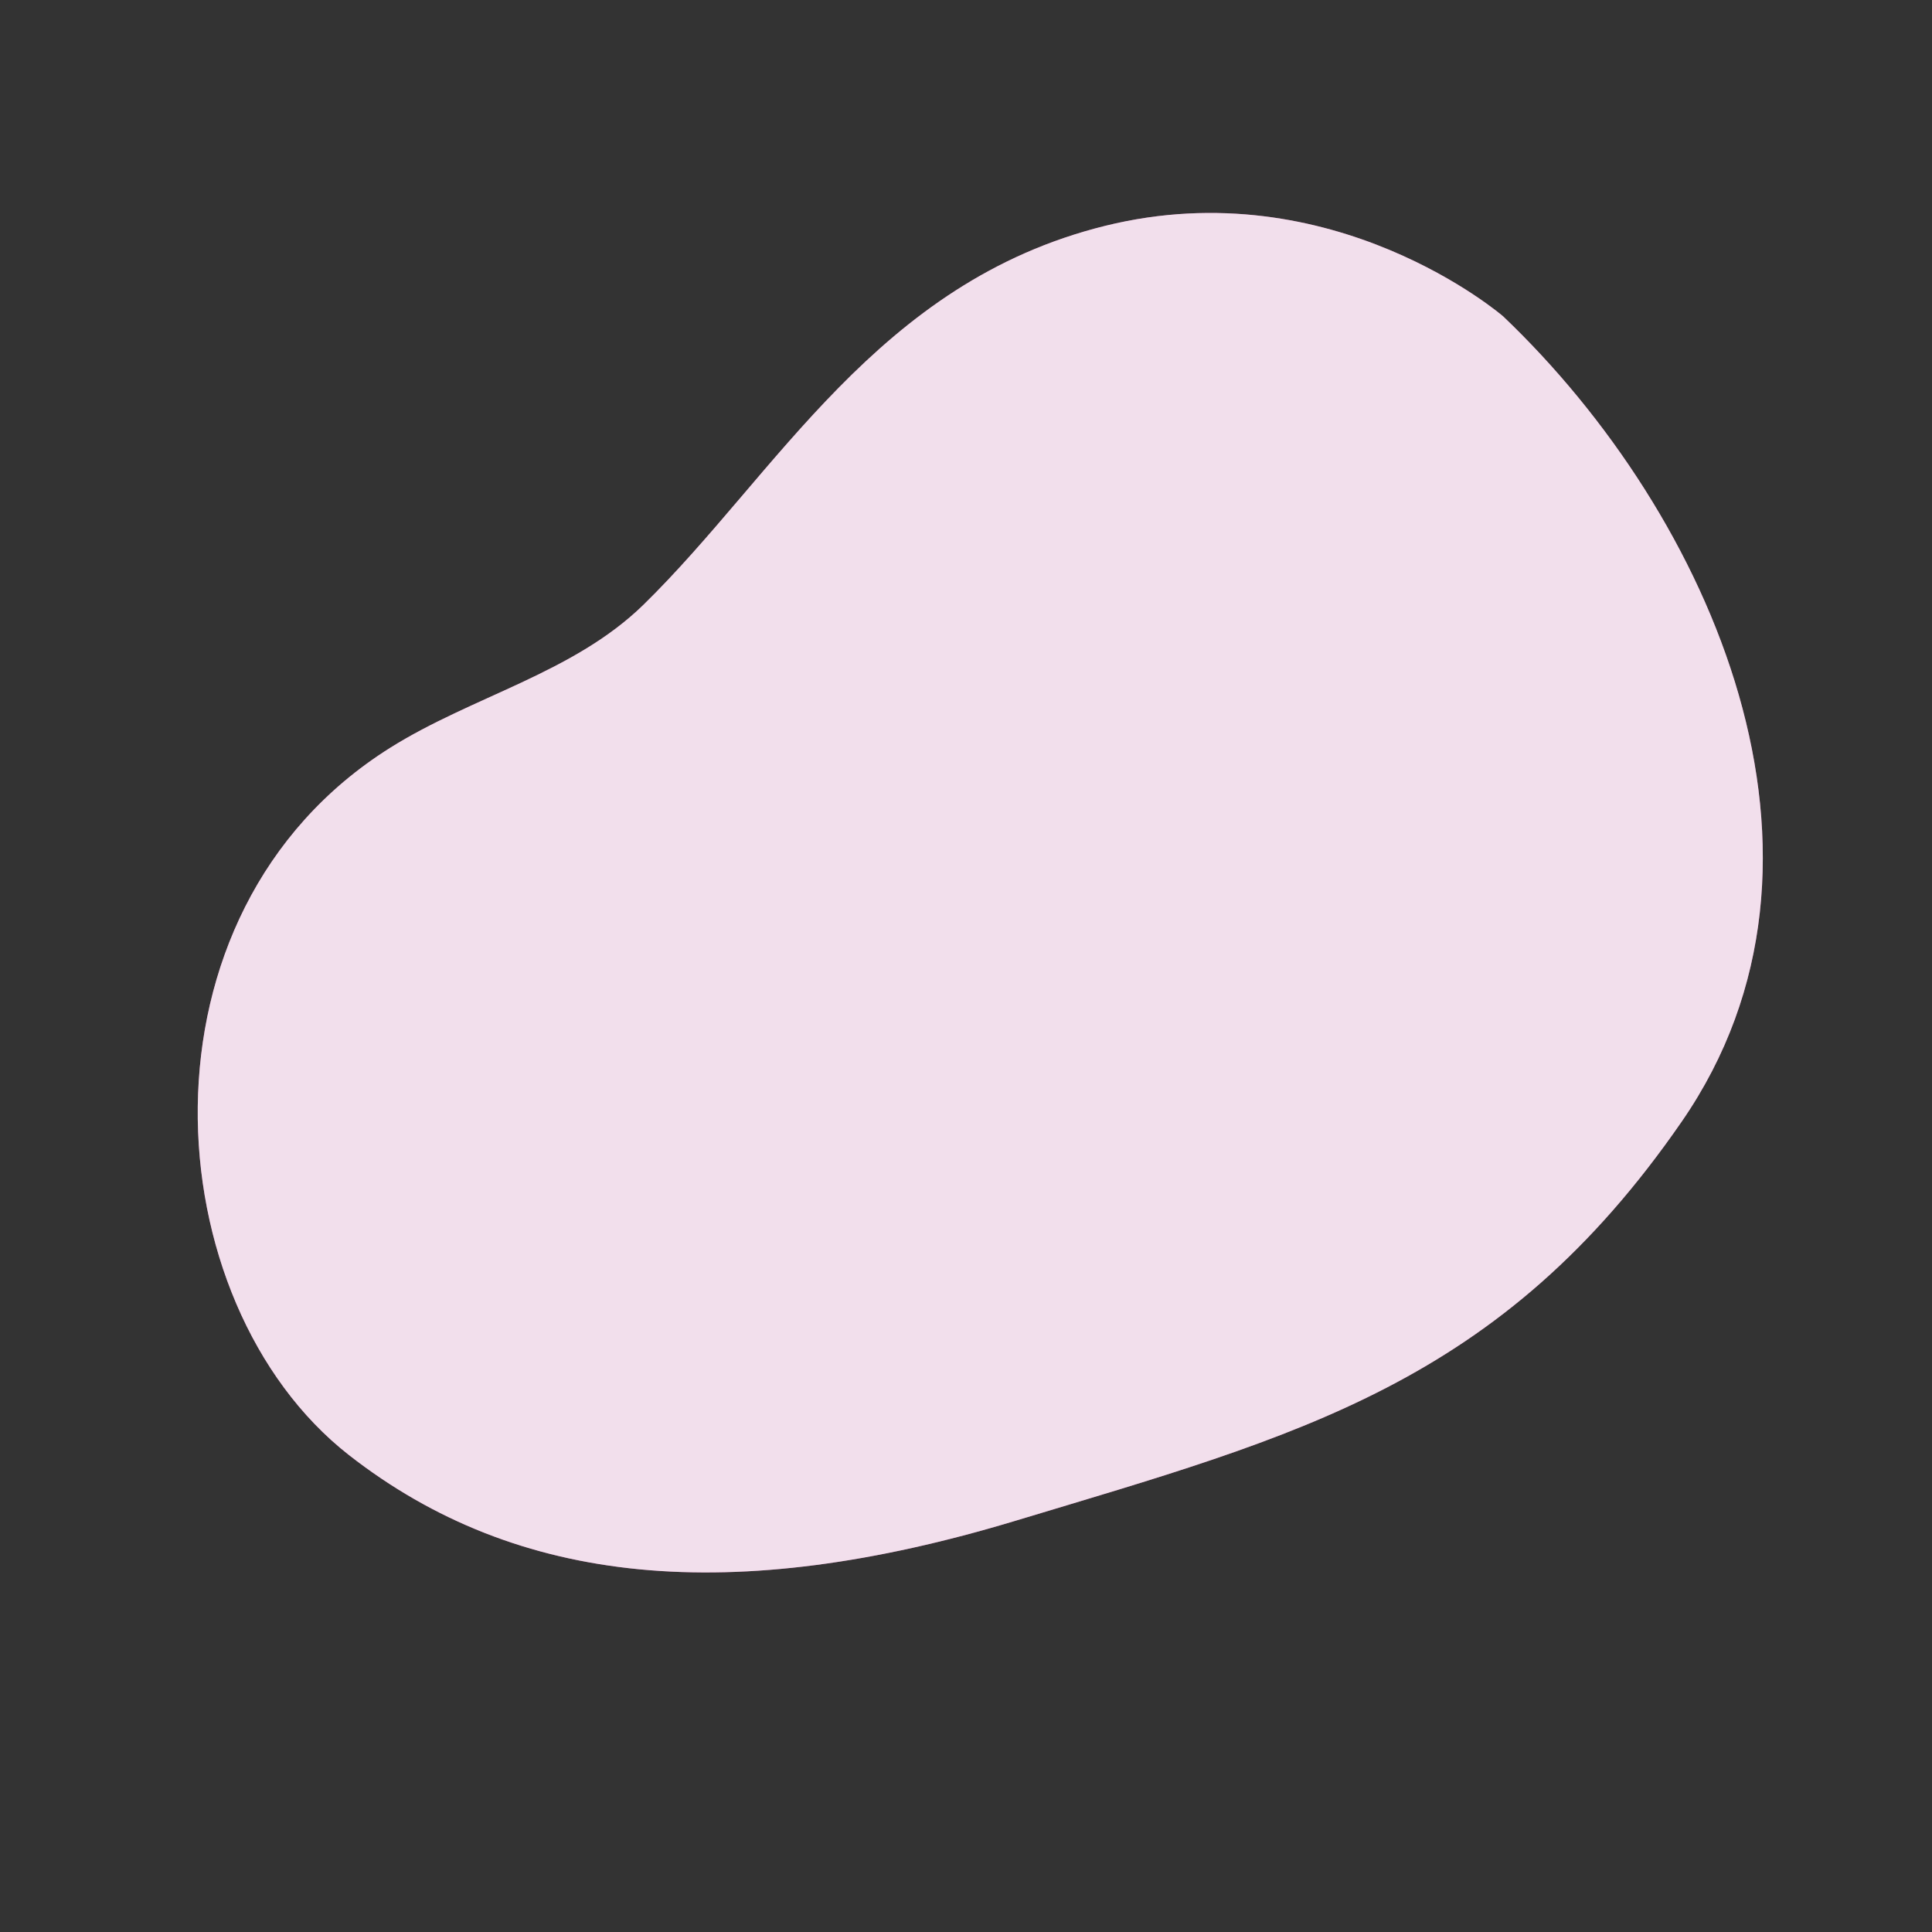 <svg xmlns="http://www.w3.org/2000/svg" viewBox="0 0 500 500"><rect x="0" y="0" width="500" height="500" fill="#333333" stroke="none"/><g id="background-simple--inject-62"><path d="M389,81.86s-44-38-103-23.41-85,64.39-119.53,98.12c-18.11,17.66-44.27,23.62-65.56,37-68.08,42.8-61,143.57-10.6,183,43.67,34.08,99.3,39.1,172.5,17S388.33,358.25,435.27,290.2,443,133.34,389,81.86Z" style="fill:#C060A1"></path><path d="M389,81.86s-44-38-103-23.41-85,64.39-119.53,98.12c-18.11,17.66-44.27,23.62-65.56,37-68.08,42.8-61,143.57-10.6,183,43.67,34.08,99.3,39.1,172.5,17S388.33,358.25,435.27,290.2,443,133.34,389,81.86Z" style="fill:#fff;opacity:0.8"></path></g></svg>